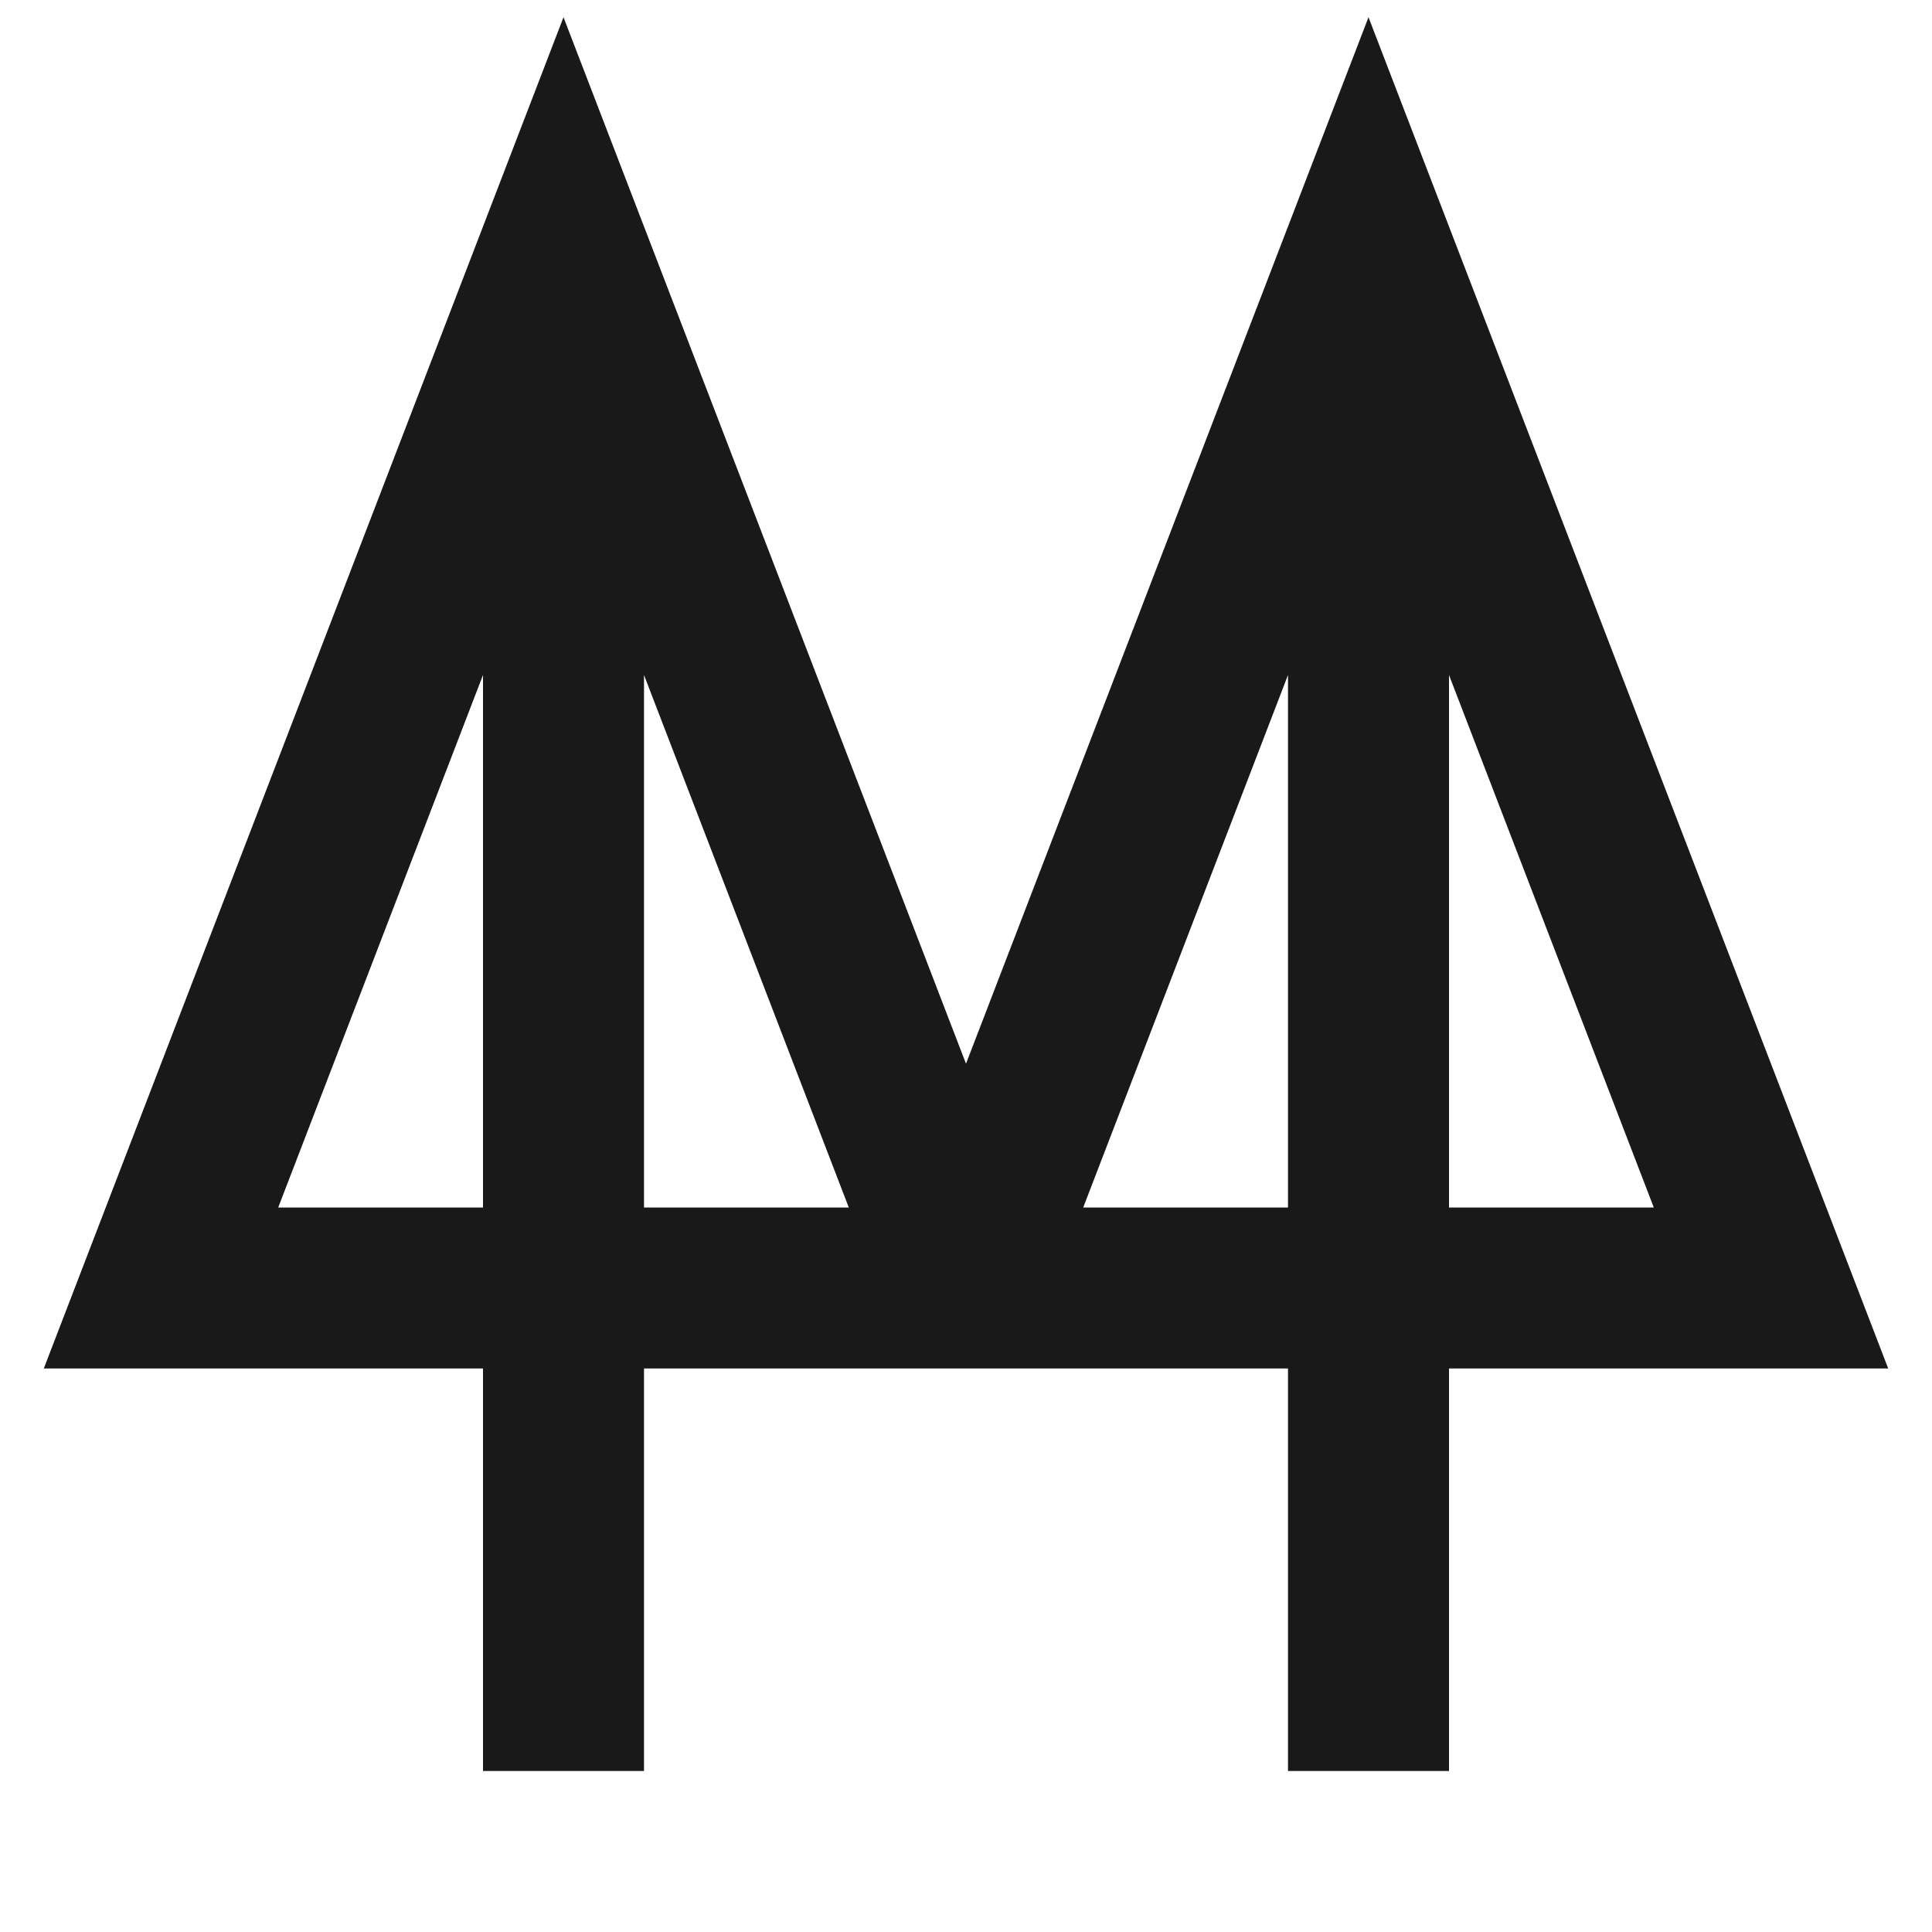<svg width="24" height="24" viewBox="0 0 24 24" fill="none" xmlns="http://www.w3.org/2000/svg">
<path d="M7 0.214L12 13.214L17 0.214L23.456 17L18 17V22H16V17H8V22H6V17L0.544 17L7 0.214ZM8 15L10.544 15L8 8.385V15ZM6 8.385L3.456 15L6 15V8.385ZM13.456 15L16 15V8.385L13.456 15ZM18 8.385V15L20.544 15L18 8.385Z" fill="black" fill-opacity="0.9" style="fill:black;fill-opacity:0.9;"/>
</svg>
